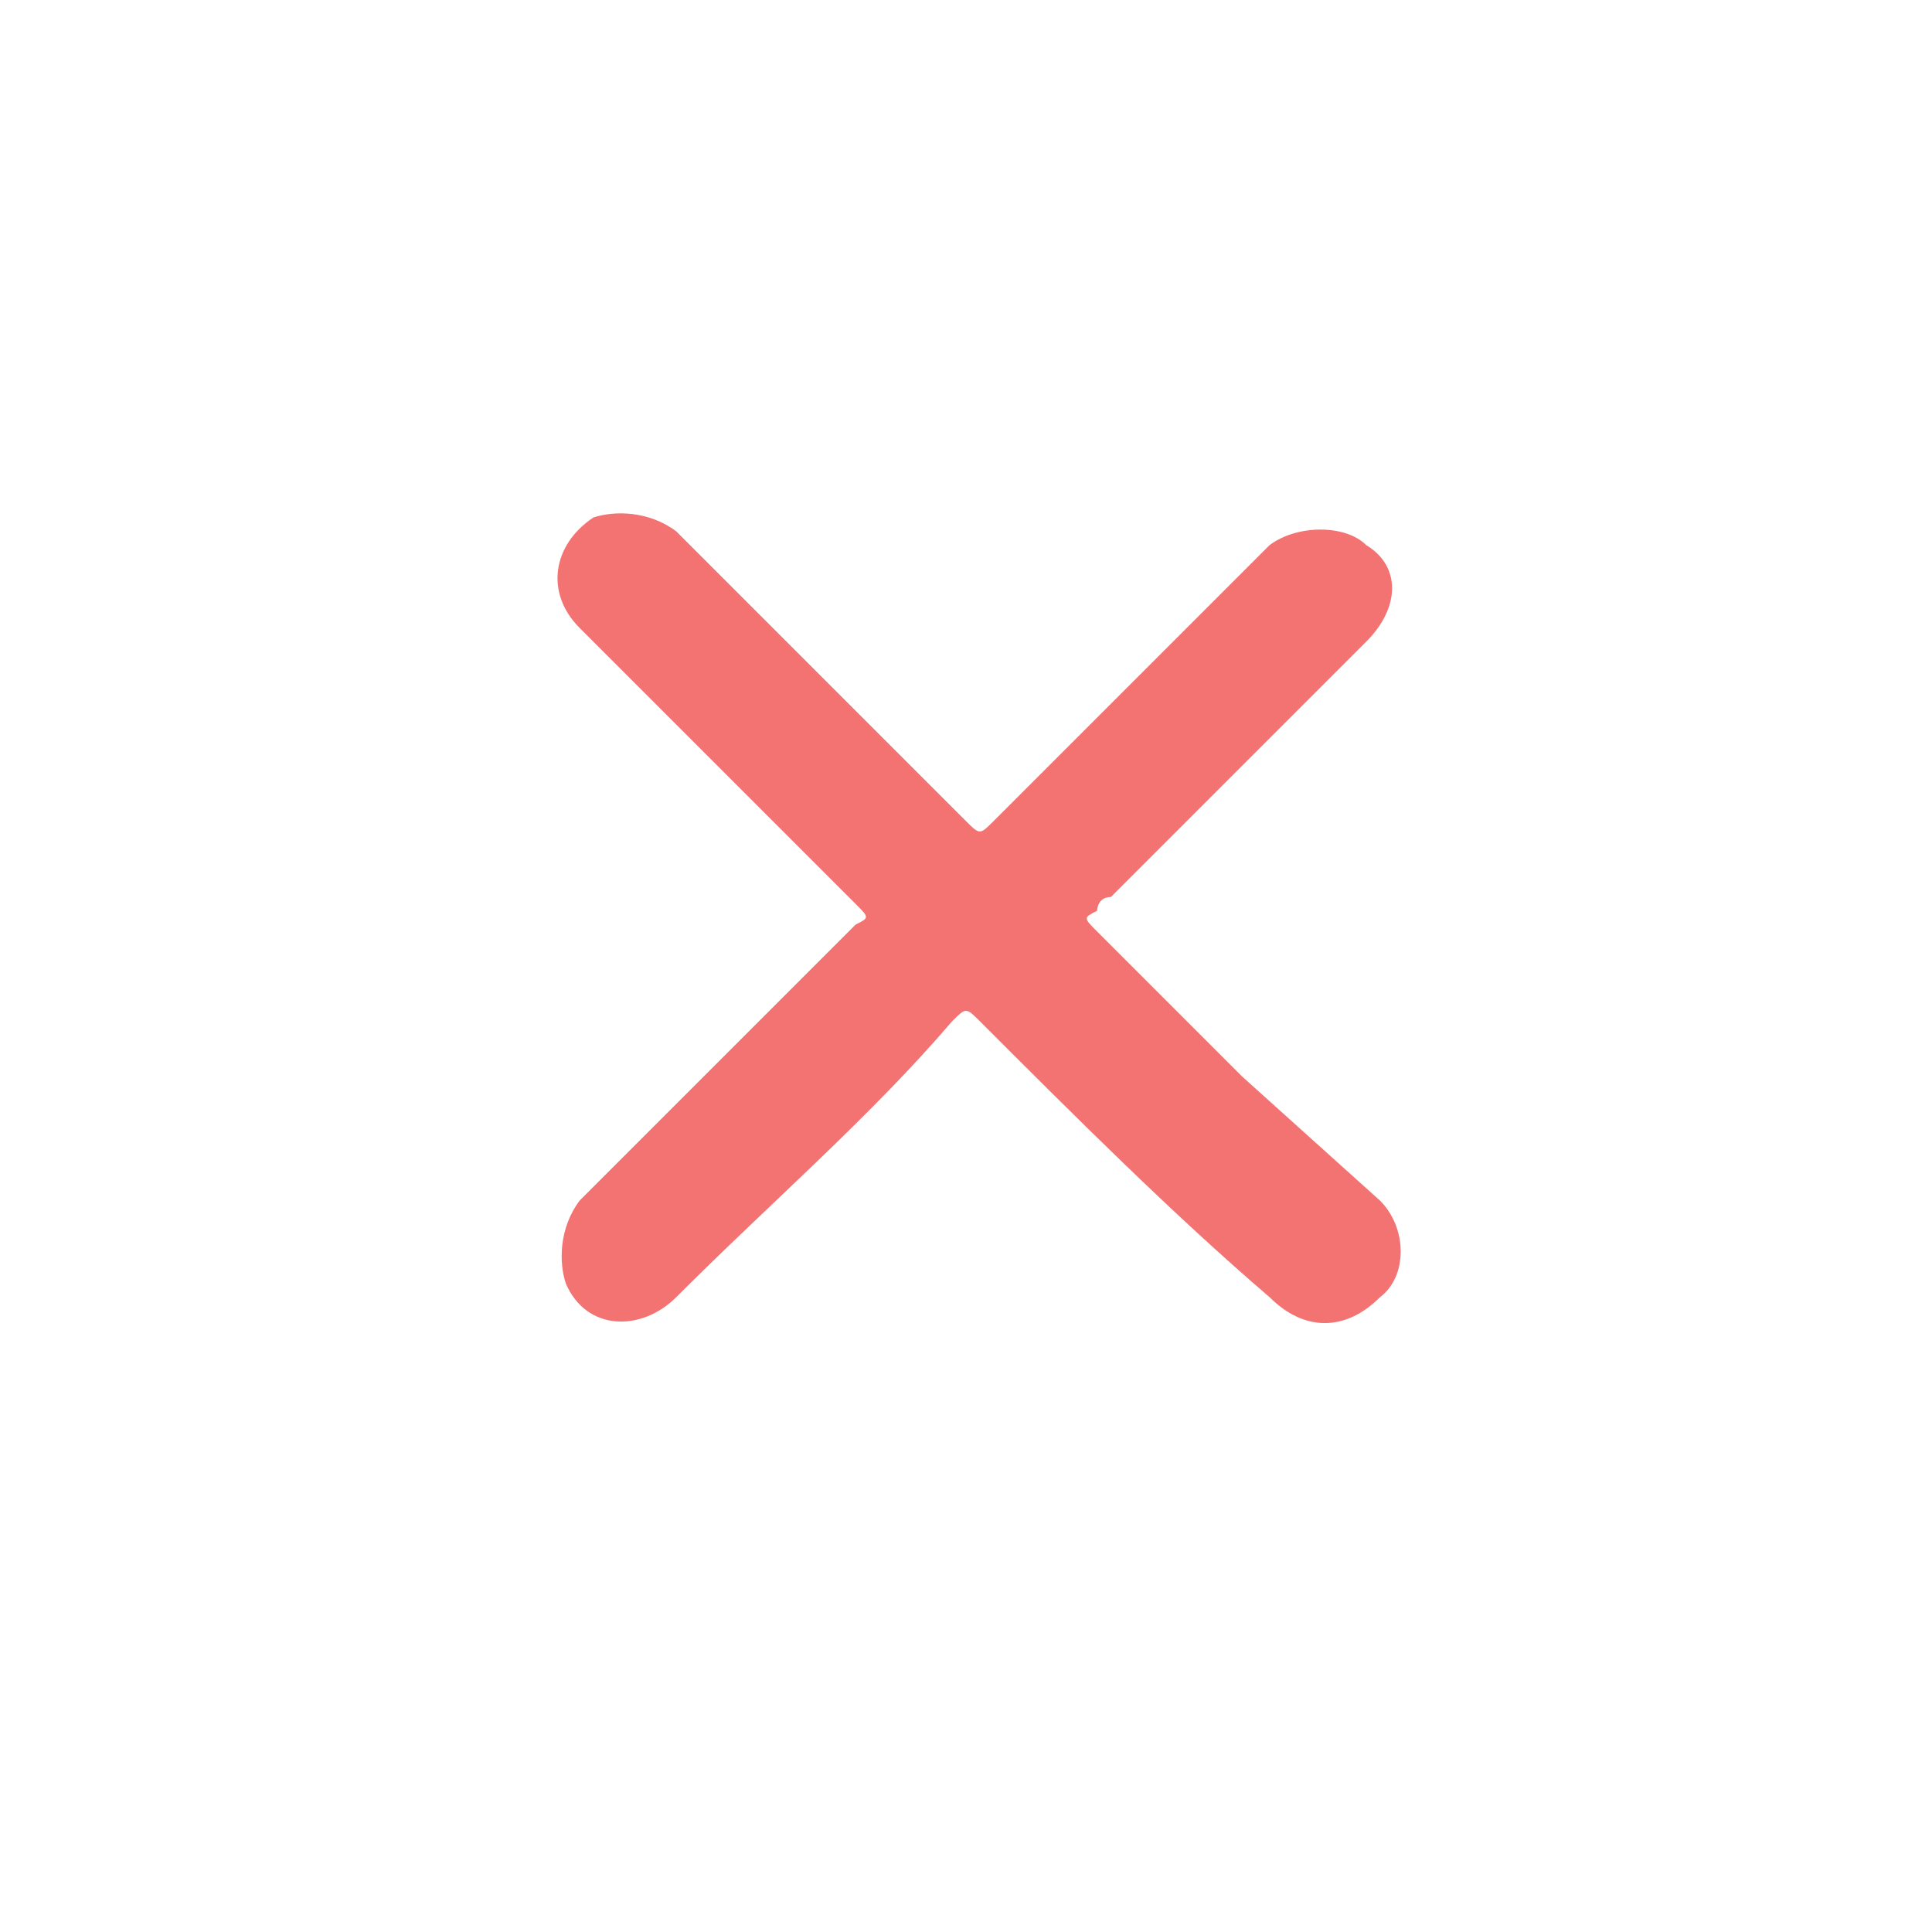 <?xml version="1.0" encoding="utf-8"?>
<!-- Generator: Adobe Illustrator 24.0.1, SVG Export Plug-In . SVG Version: 6.00 Build 0)  -->
<svg version="1.1" id="图层_1" xmlns="http://www.w3.org/2000/svg" xmlns:xlink="http://www.w3.org/1999/xlink" x="0px" y="0px"
	 viewBox="0 0 28 28" style="enable-background:new 0 0 28 28;" xml:space="preserve">
<style type="text/css">
	.st0{fill:#F37272;}
</style>
<path class="st0" d="M8.4,9.1l4,4c0.2,0.2,0.2,0.2,0,0.3l-4,4c-0.3,0.4-0.3,0.9-0.2,1.2c0.3,0.7,1.1,0.7,1.6,0.2
	c1.4-1.4,2.8-2.6,4-4c0.2-0.2,0.2-0.2,0.4,0c1.4,1.4,2.8,2.8,4.2,4c0.5,0.5,1.1,0.5,1.6,0c0.4-0.3,0.4-1,0-1.4L18,15.6l-2.1-2.1
	c-0.2-0.2-0.2-0.2,0-0.3c0,0,0-0.2,0.2-0.2l3.7-3.7c0.5-0.5,0.5-1.1,0-1.4c-0.3-0.3-1-0.3-1.4,0l-4,4c-0.2,0.2-0.2,0.2-0.4,0
	l-1.6-1.6L9.8,7.7C9.4,7.4,8.9,7.4,8.6,7.5C8,7.9,7.9,8.6,8.4,9.1z"/>
</svg>
